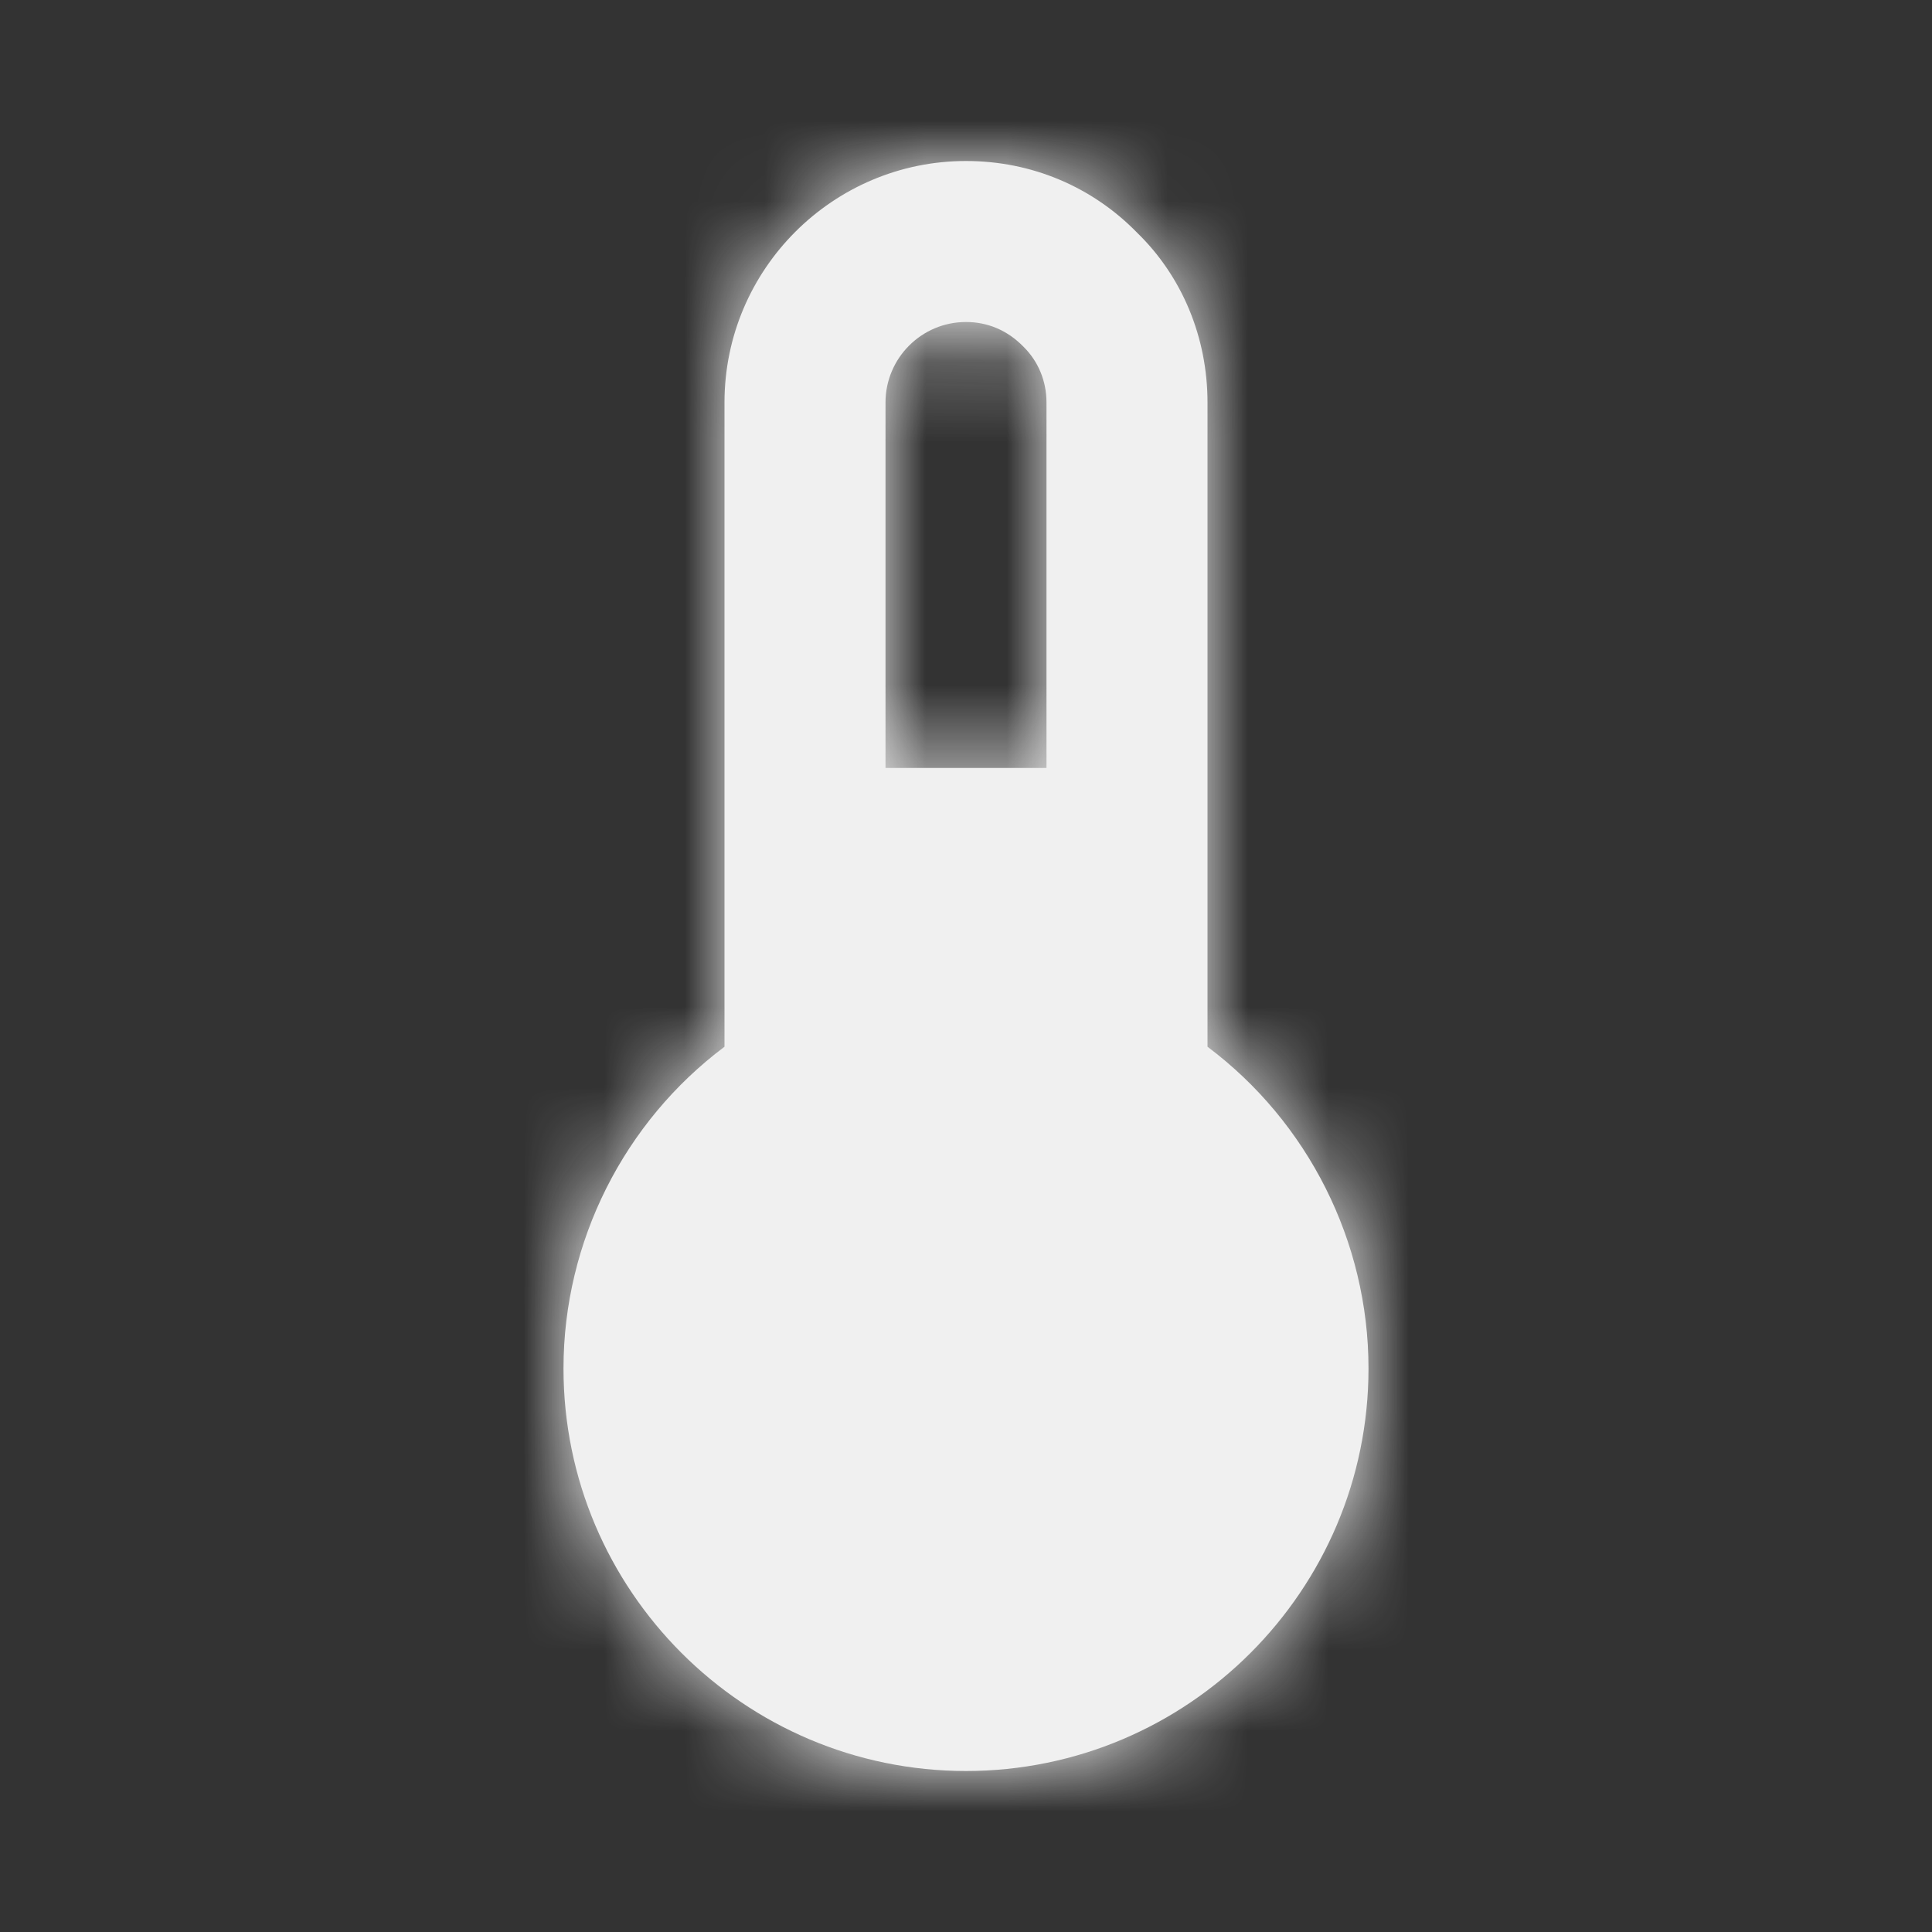 <svg width="24" height="24" viewBox="0 0 24 24" fill="none" xmlns="http://www.w3.org/2000/svg">
<rect x="0" y="0" width="24" height="24" fill="#333333" stroke="none"/>
<g id="Icon/Fill/thermometer">
<path id="Mask" fill-rule="evenodd" clip-rule="evenodd" d="M13 9.54V5C13 4.733 12.897 4.487 12.713 4.306C12.514 4.102 12.267 4 12 4C11.448 4 11 4.449 11 5V9.54H13ZM12 22C9.243 22 7 19.757 7 17C7 15.42 7.754 13.937 9 13.003V5C9 3.346 10.346 2 12 2C12.812 2 13.566 2.317 14.127 2.892C14.684 3.434 15 4.189 15 5V13.003C16.246 13.937 17 15.42 17 17C17 19.757 14.757 22 12 22Z" fill="#F0F0F0"/>
<mask id="mask0" mask-type="alpha" maskUnits="userSpaceOnUse" x="7" y="2" width="10" height="20">
<path id="Mask_2" fill-rule="evenodd" clip-rule="evenodd" d="M13 9.54V5C13 4.733 12.897 4.487 12.713 4.306C12.514 4.102 12.267 4 12 4C11.448 4 11 4.449 11 5V9.54H13ZM12 22C9.243 22 7 19.757 7 17C7 15.42 7.754 13.937 9 13.003V5C9 3.346 10.346 2 12 2C12.812 2 13.566 2.317 14.127 2.892C14.684 3.434 15 4.189 15 5V13.003C16.246 13.937 17 15.42 17 17C17 19.757 14.757 22 12 22Z" fill="white"/>
</mask>
<g mask="url(#mask0)">
<g id="&#240;&#159;&#142;&#168; Color">
<rect id="Base" width="24" height="24" fill="#F0F0F0"/>
</g>
</g>
</g>
</svg>
